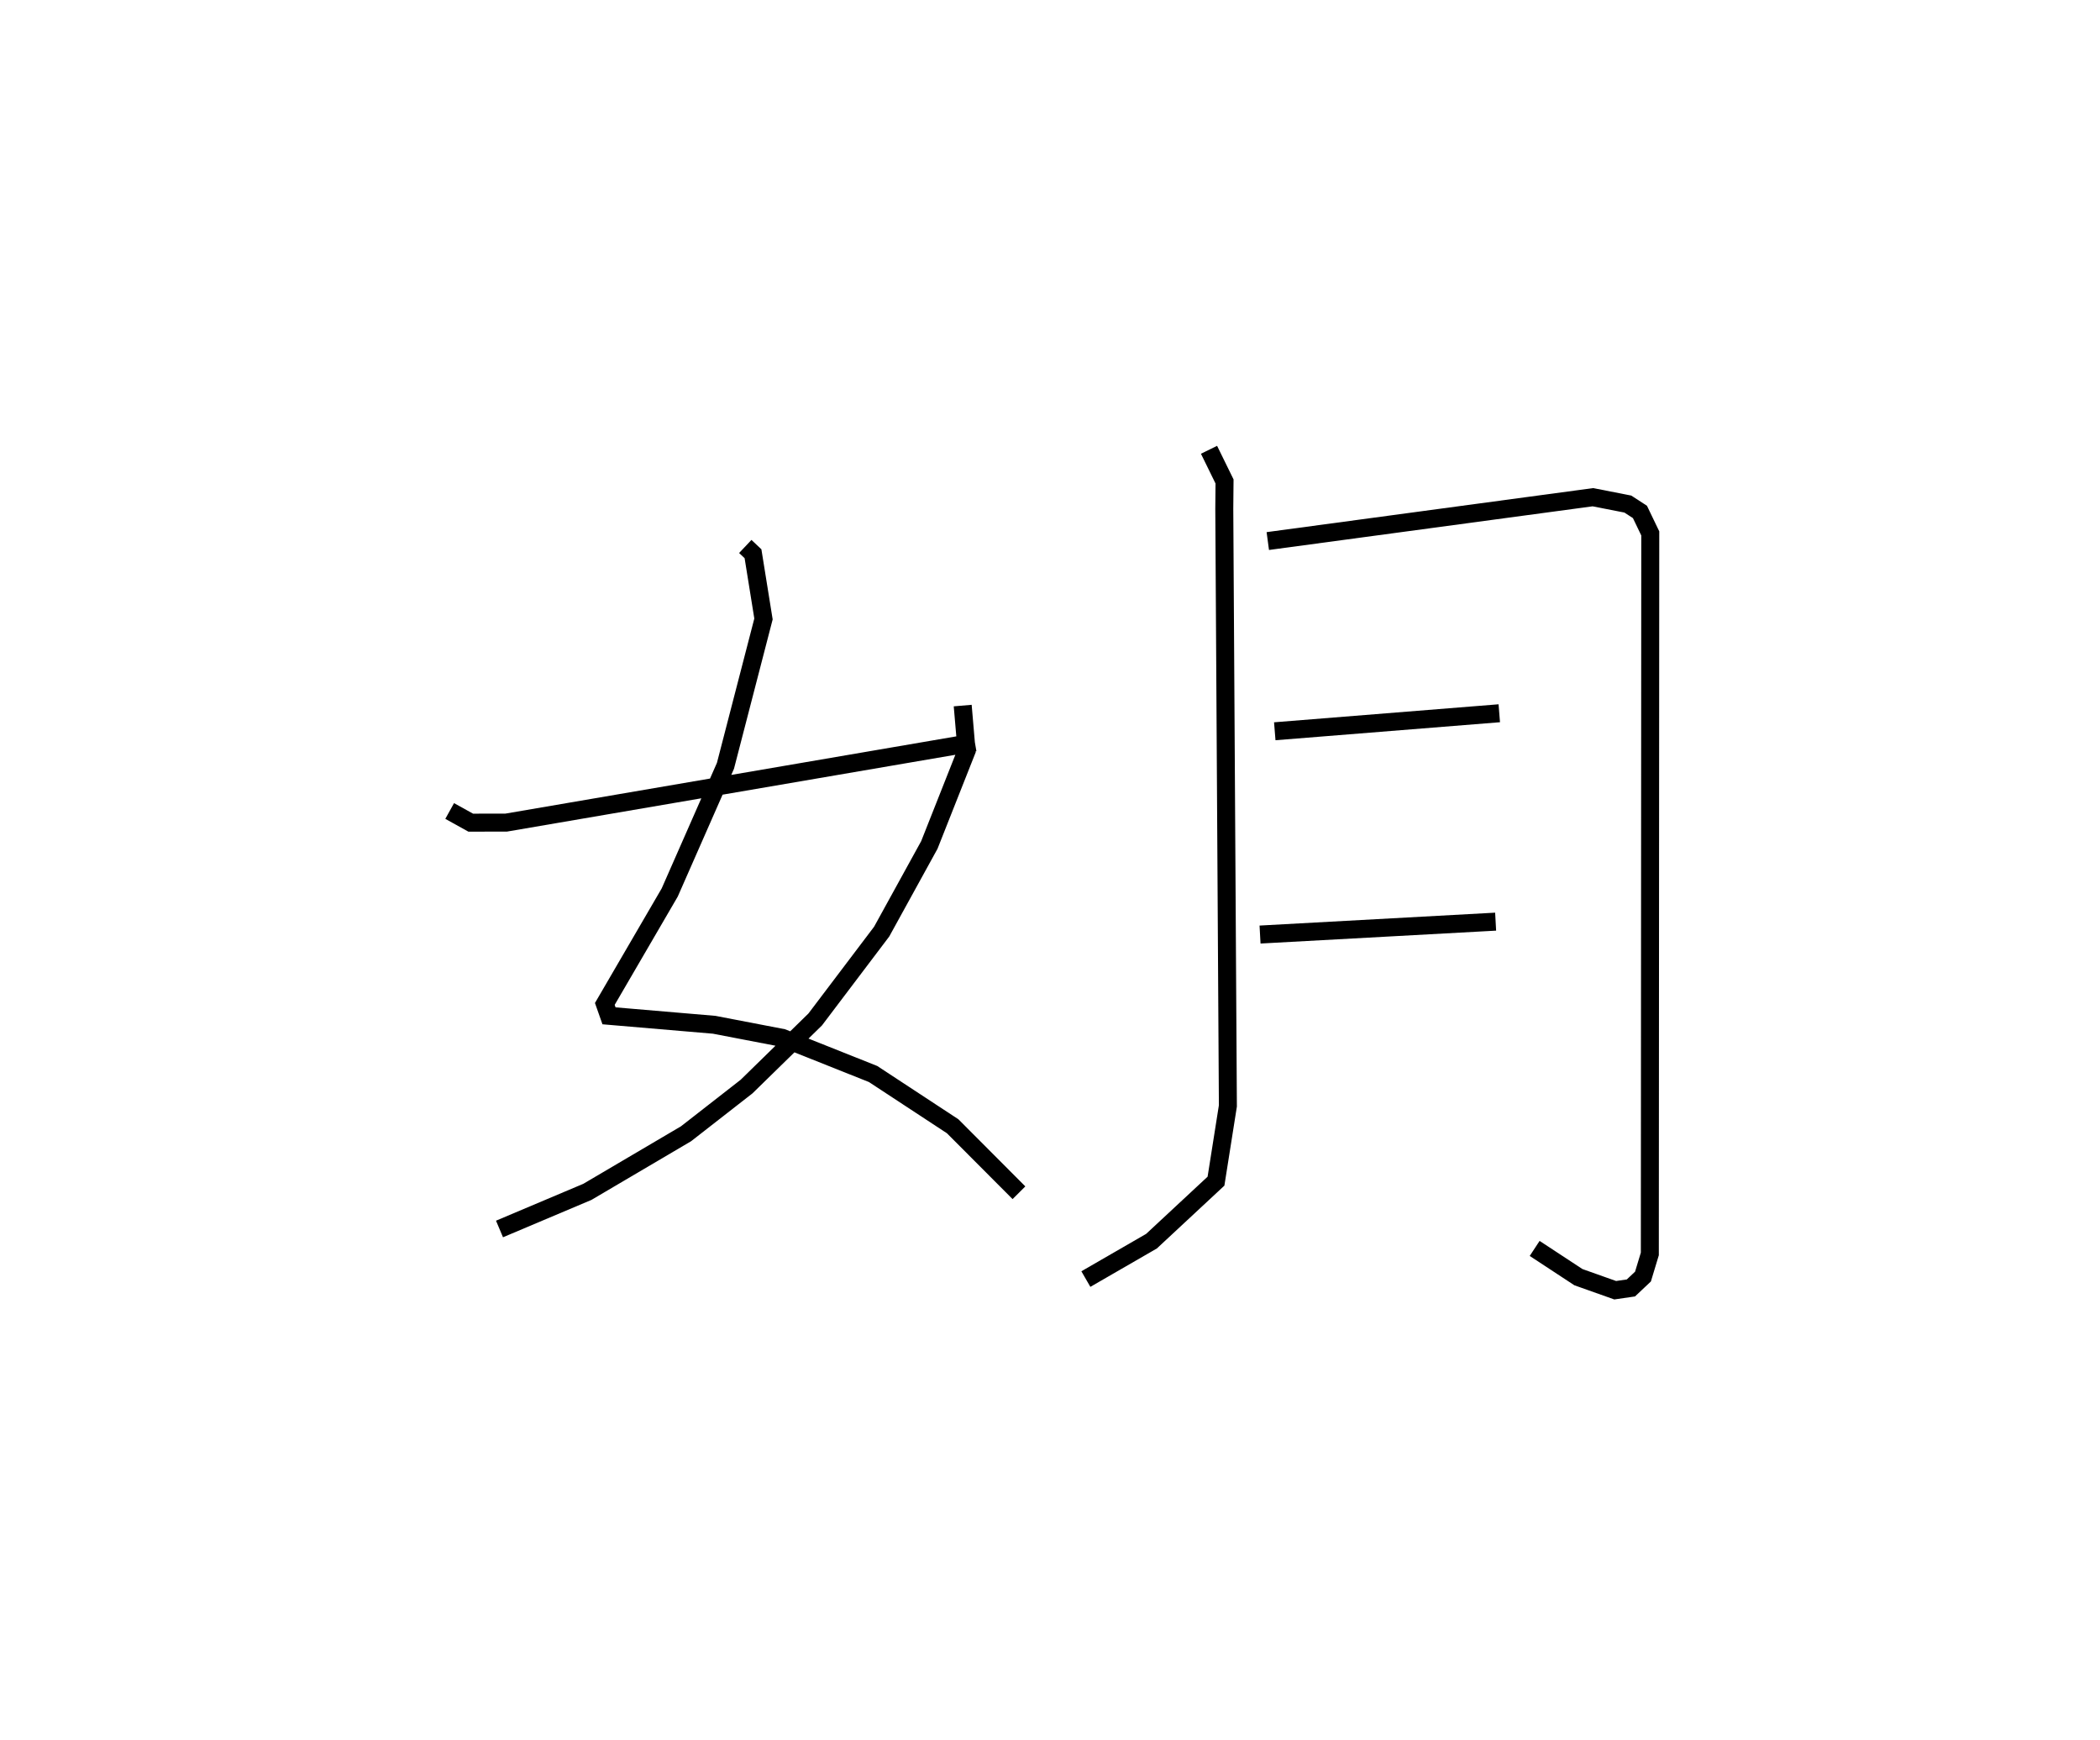 <?xml version="1.0" encoding="utf-8" ?>
<svg baseProfile="full" height="96.713" version="1.1" width="116.746" xmlns="http://www.w3.org/2000/svg" xmlns:ev="http://www.w3.org/2001/xml-events" xmlns:xlink="http://www.w3.org/1999/xlink"><defs /><rect fill="white" height="96.713" width="116.746" x="0" y="0" /><path d="M30.169,26.884 m0.0,0.0 m11.264,3.489 l0.429,0.405 0.583,3.625 l-2.114,8.161 -3.099,7.042 l-3.608,6.194 0.233,0.661 l5.847,0.498 3.798,0.73 l5.037,2.007 4.423,2.904 l3.685,3.695 m-3.127,-27.078 l0.215,2.518 -2.07,5.23 l-2.65,4.815 -3.695,4.883 l-3.816,3.73 -3.366,2.624 l-5.485,3.229 -4.884,2.063 m-2.77,-23.233 l1.17,0.649 1.975,-0.004 l26.053,-4.462 m13.016,-16.259 l0.863,1.76 -0.014,1.517 l0.2,33.192 -0.661,4.182 l-3.587,3.337 -3.647,2.105 m10.114,-41.02 l18.073,-2.437 1.943,0.381 l0.673,0.437 0.574,1.194 l-0.024,40.047 -0.381,1.259 l-0.671,0.632 -0.874,0.127 l-2.045,-0.726 -2.432,-1.597 m-14.448,-28.745 l12.481,-1.001 m-13.3,12.3 l13.097,-0.717 " fill="none" stroke="black" stroke-width="1" /></svg>